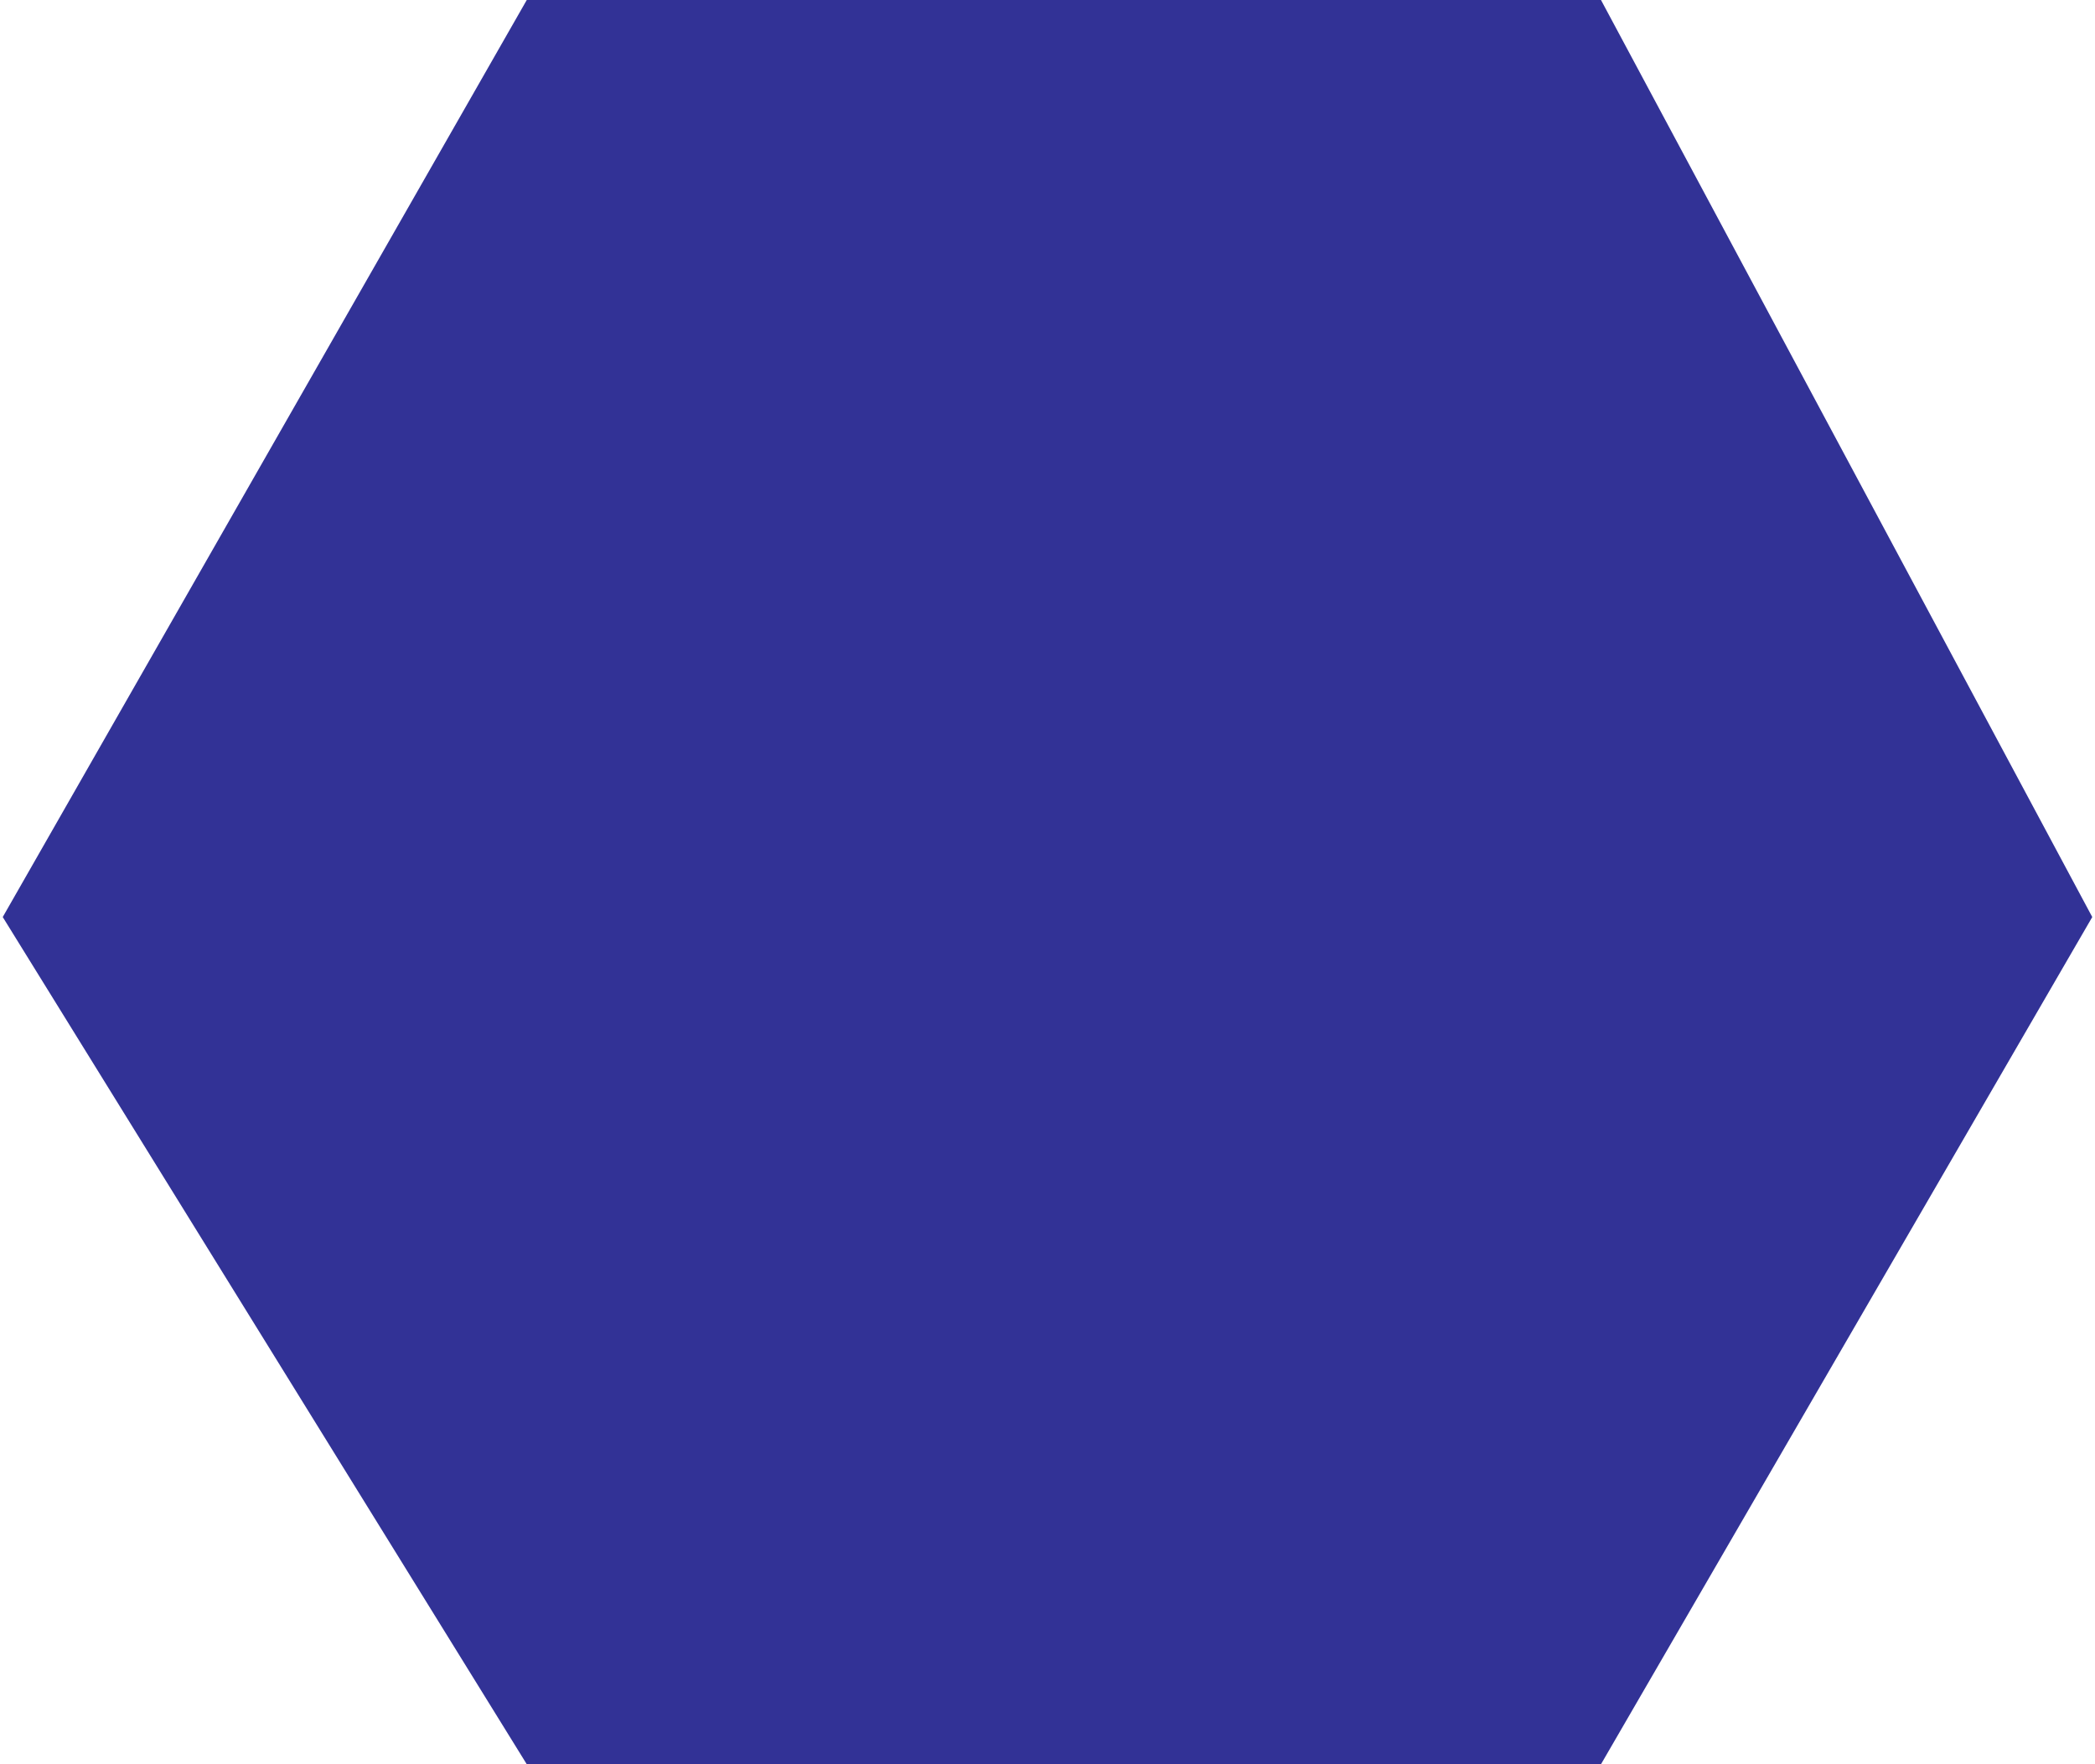 <?xml version="1.0" encoding="UTF-8" standalone="no"?>
<svg xmlns="http://www.w3.org/2000/svg" version="1.0"
	width="38" height="32"  viewBox="0 0 39.875 33.667">
<path style="stroke: none; fill: #323296;" d="M 10,0 L 30.5,0 39.875,17.5 30.5,33.667 10,33.667 L 0,17.5 L 10,0 z"/>
</svg>
